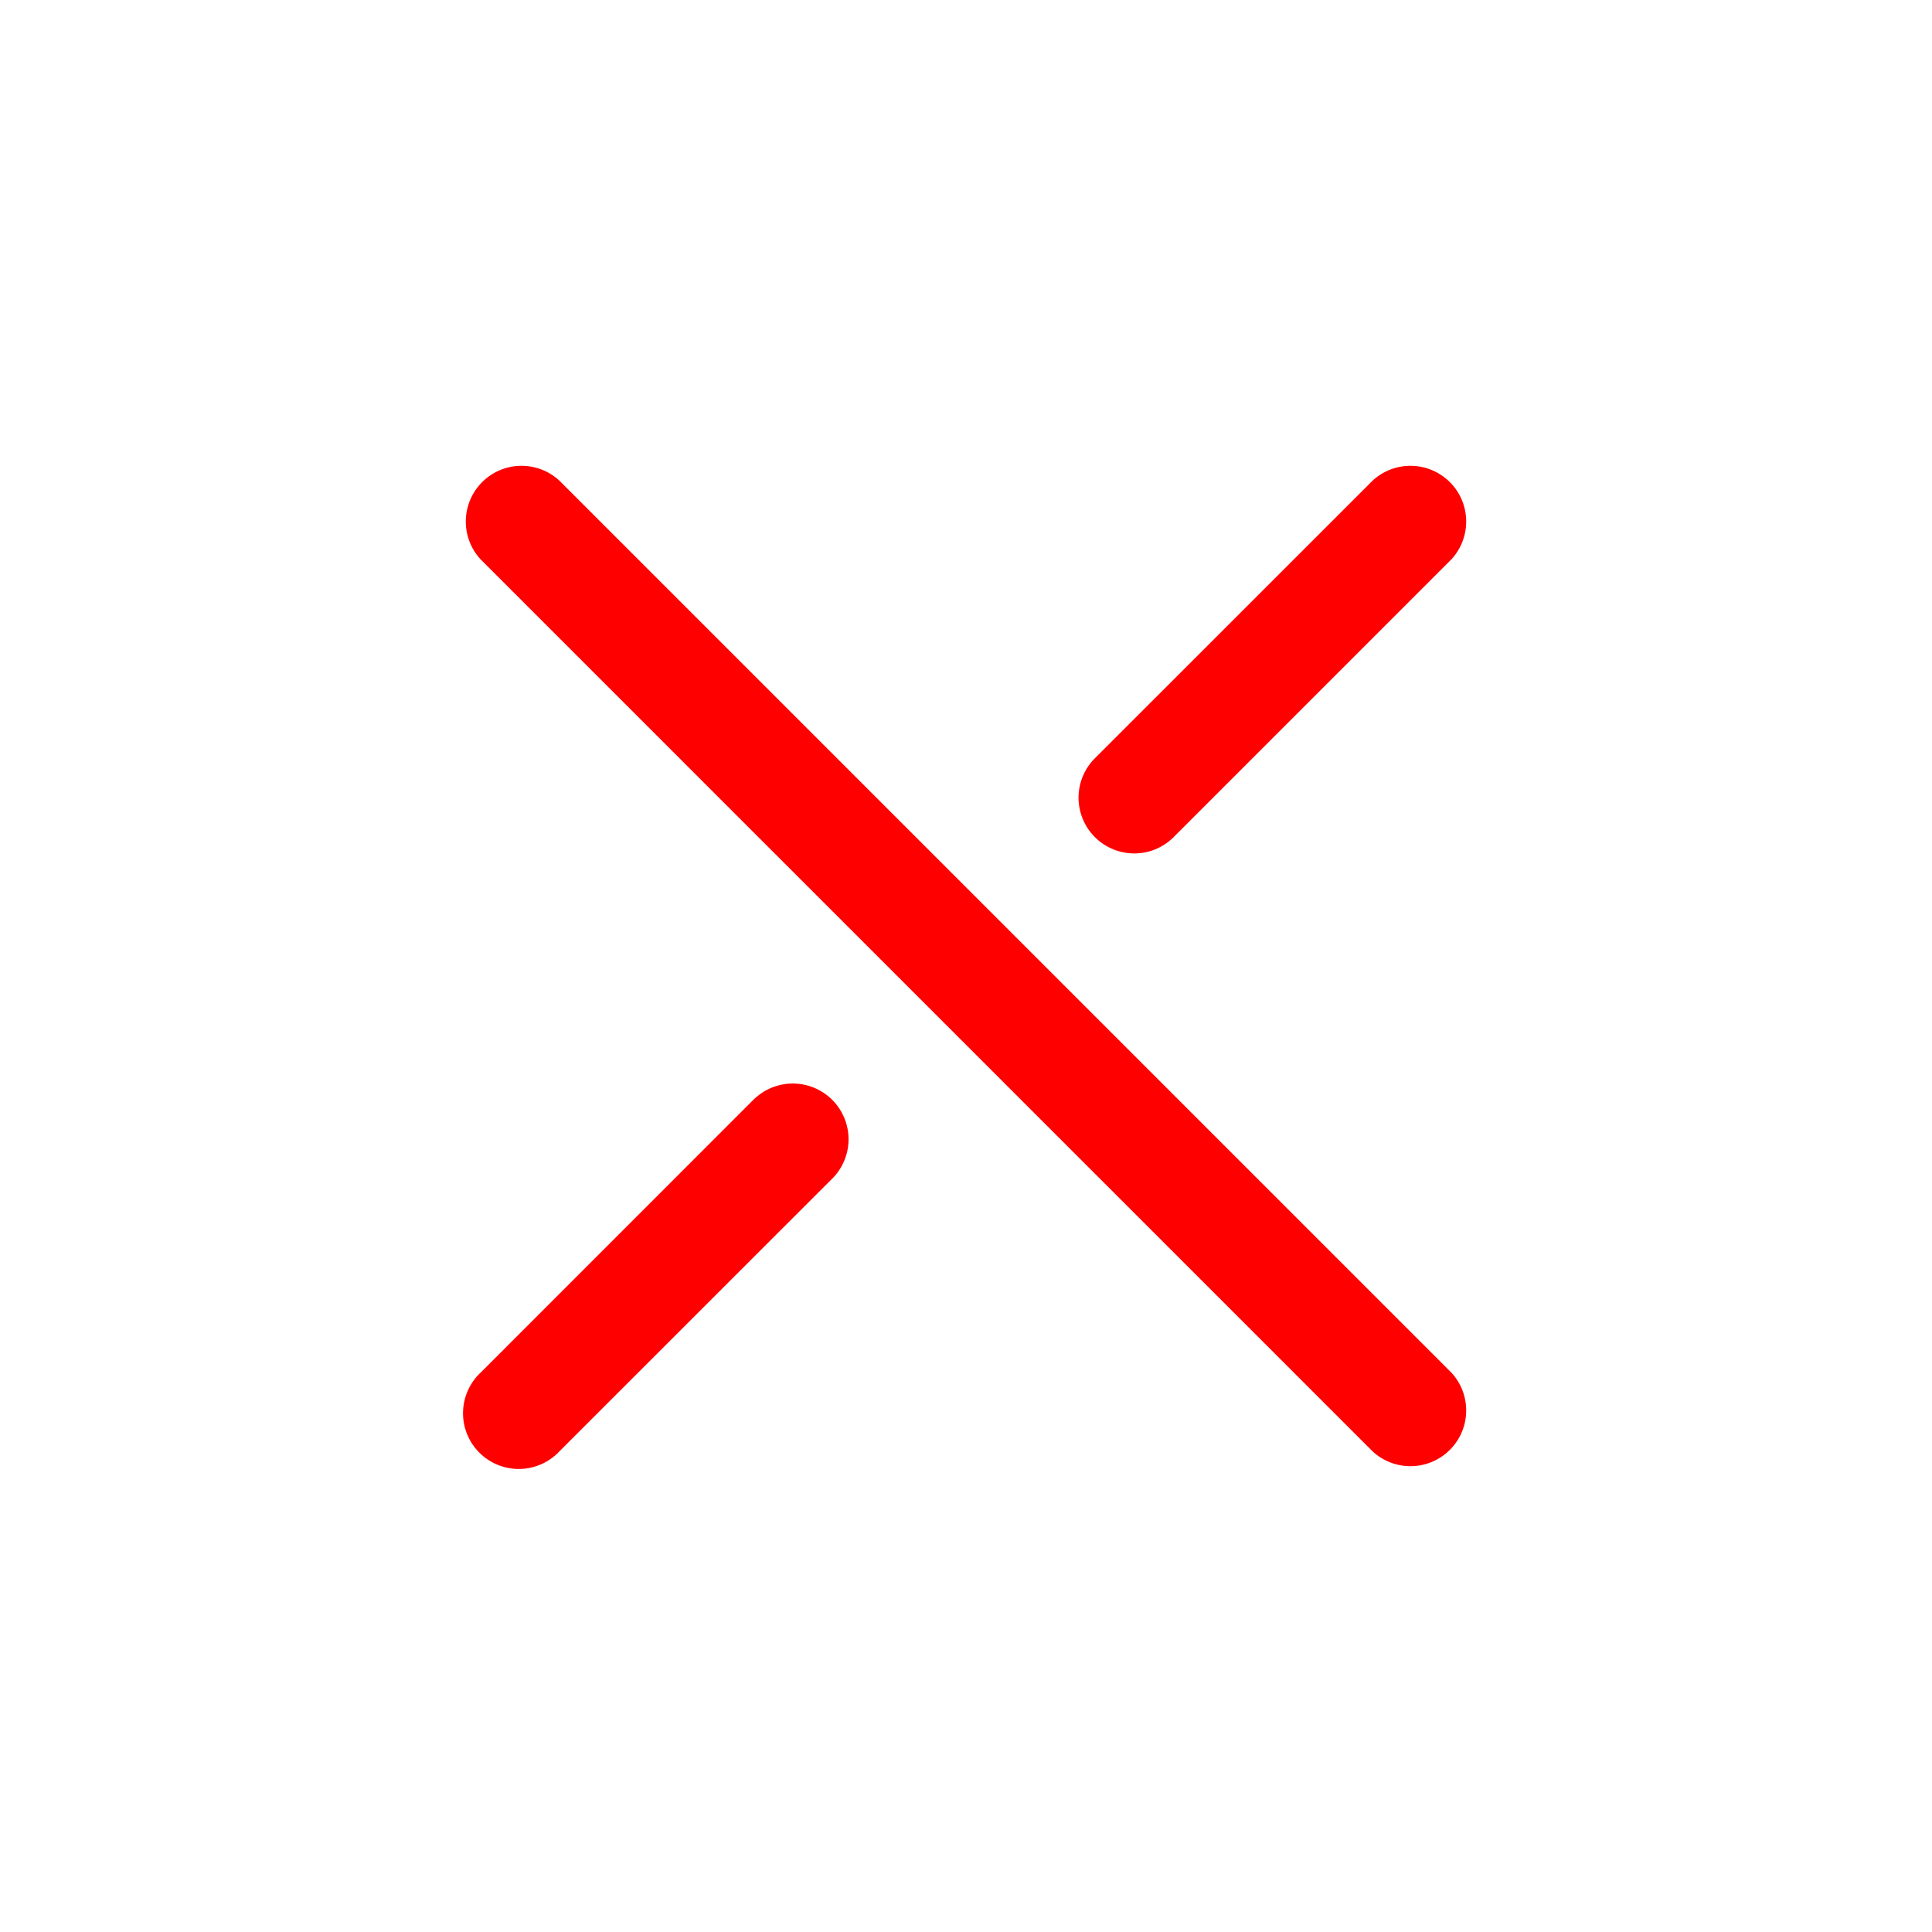 <svg xmlns="http://www.w3.org/2000/svg" width="26" height="26" viewBox="0 0 26 26"><path fill="#ff0000" d="M7.53 6.47a.75.75 0 0 0-1.06 1.06l12 12a.75.75 0 0 0 1.06-1.06zm2.627 8.312L6.47 18.47a.75.75 0 1 0 1.06 1.06l3.688-3.687a.75.75 0 0 0-1.06-1.06zm5.108-3.297a.747.747 0 0 0 .53-.22L19.53 7.53a.75.75 0 0 0-1.06-1.06l-3.736 3.735a.75.75 0 0 0 .53 1.28z"/></svg>